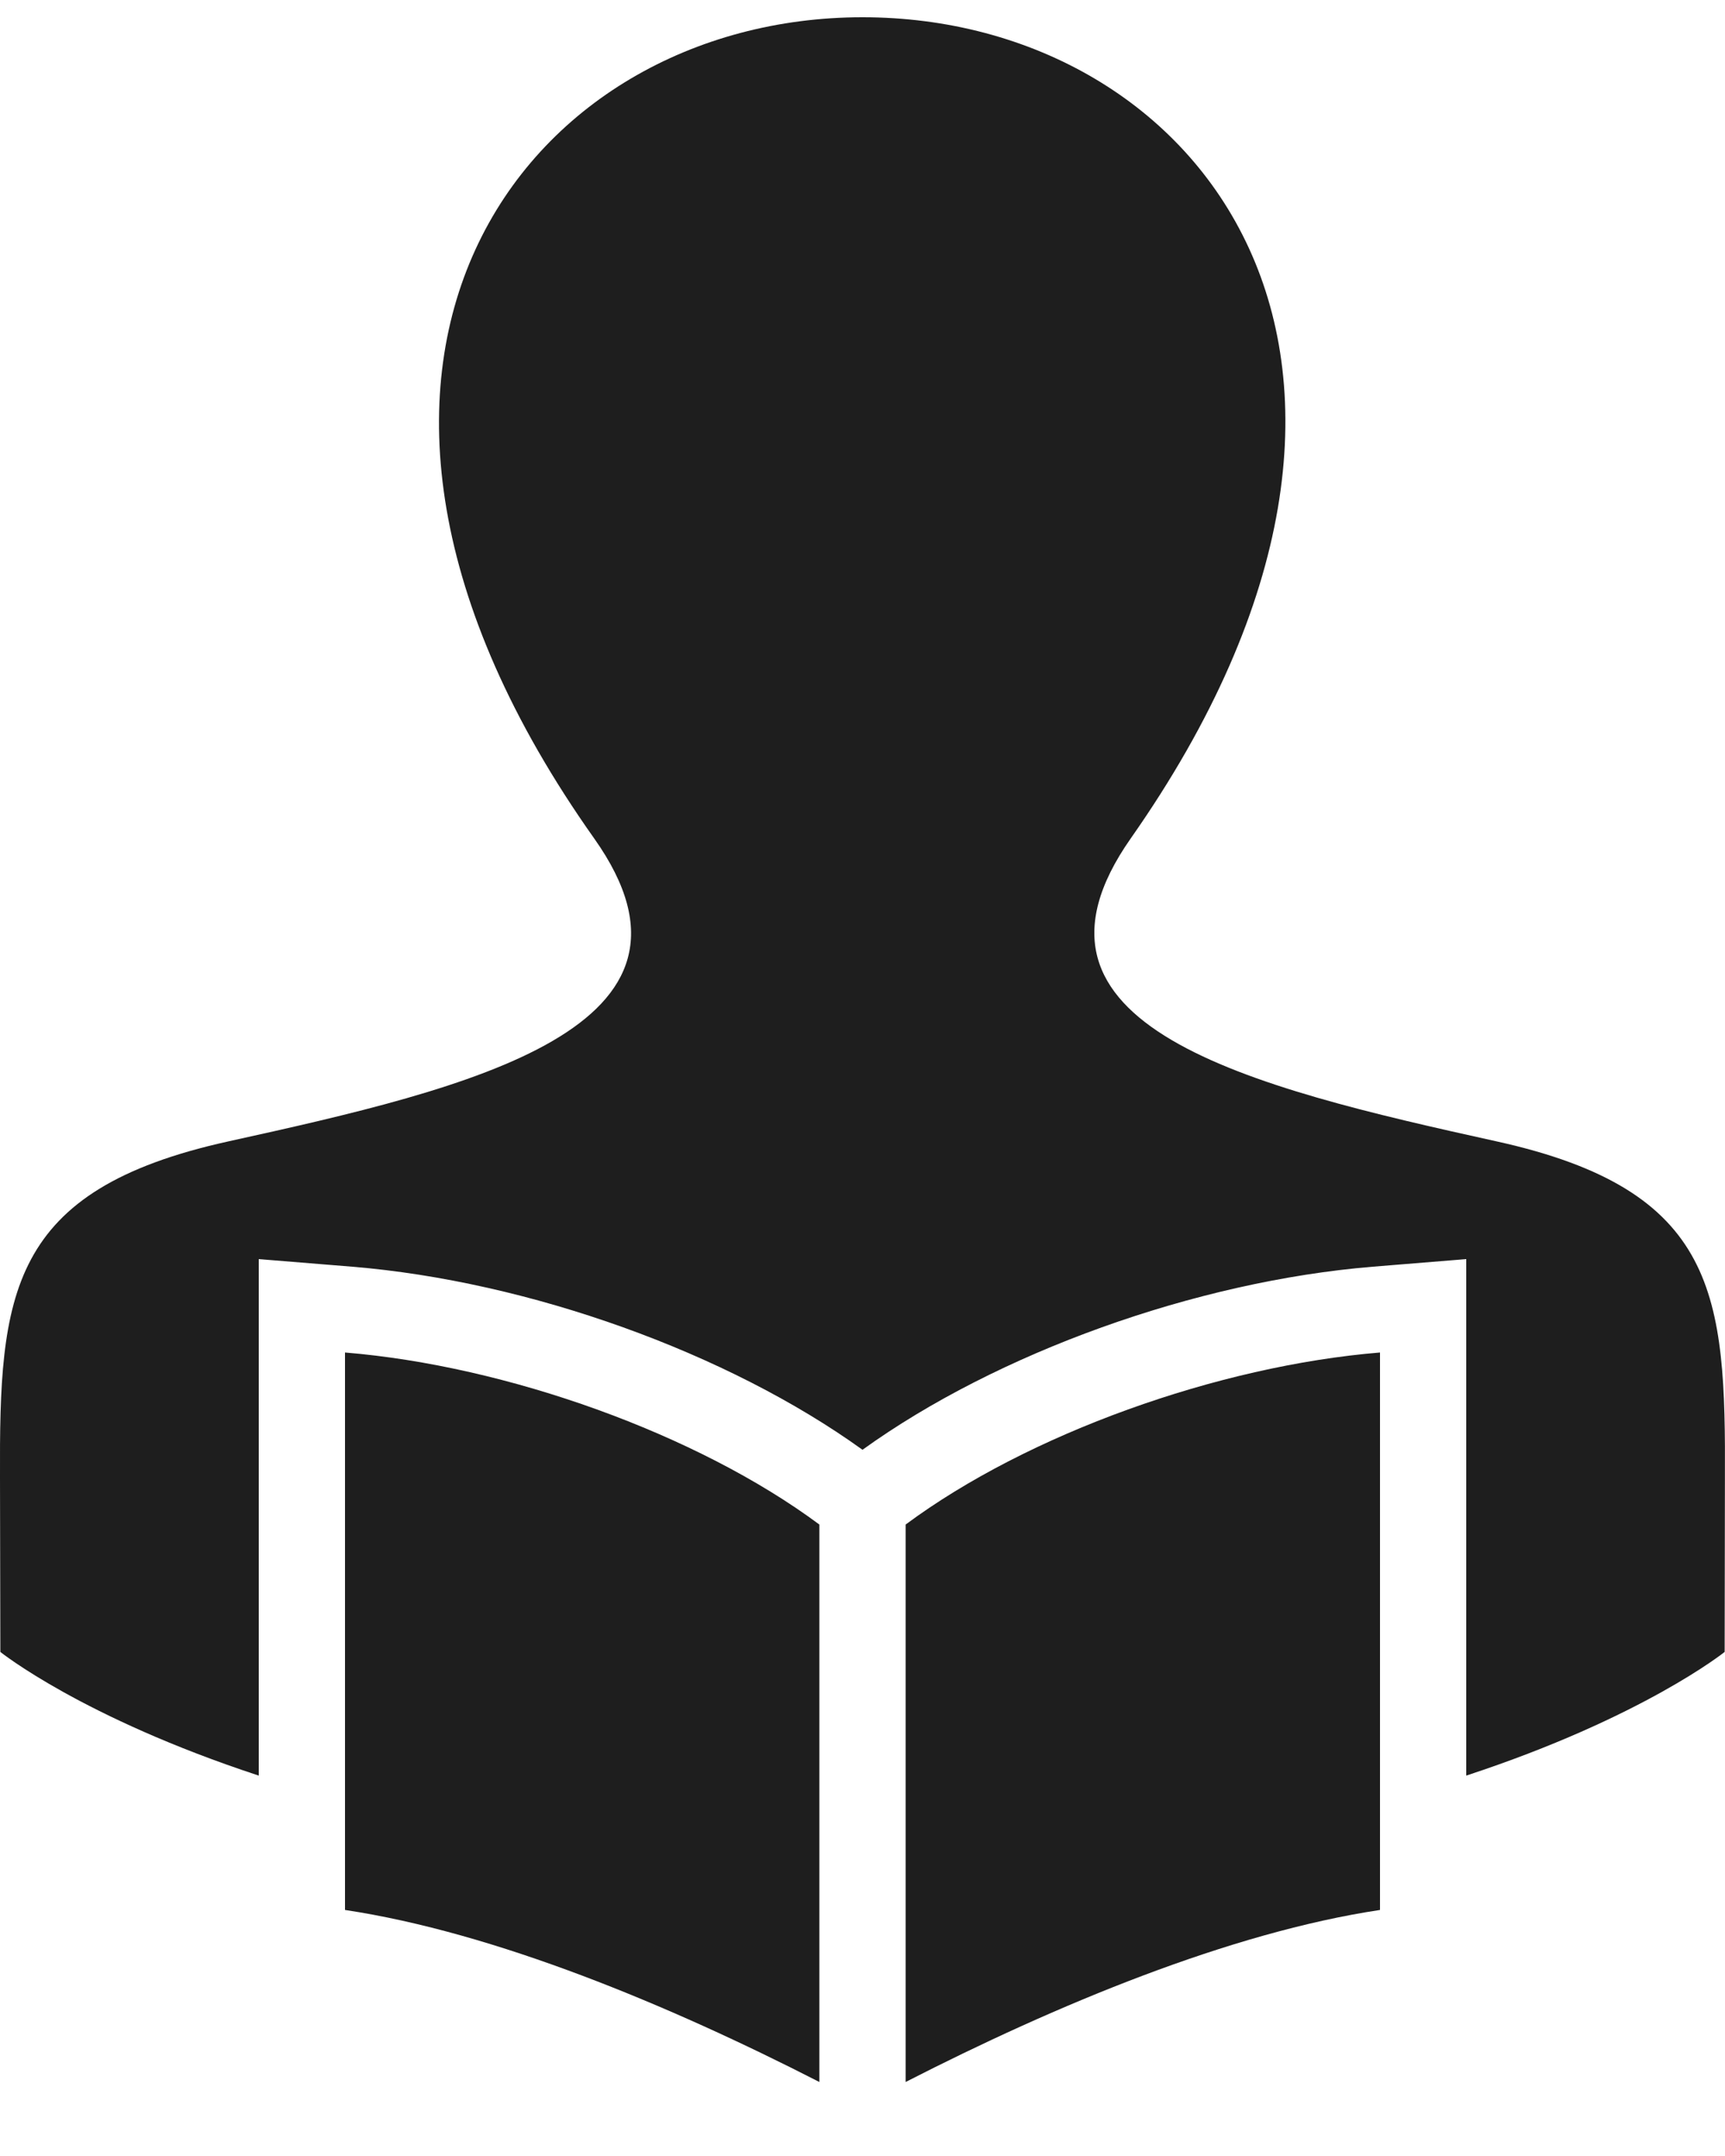<svg width="20" height="25" viewBox="0 0 20 25" fill="none" xmlns="http://www.w3.org/2000/svg">
<path fill-rule="evenodd" clip-rule="evenodd" d="M10.5 17.678C11.915 16.627 14.124 15.837 16 15.683V22.147C14.261 22.409 12.245 23.248 10.5 24.142V17.678ZM9.5 17.678C8.085 16.627 5.876 15.837 4 15.683V22.147C5.739 22.409 7.755 23.248 9.5 24.142V17.678ZM3 20.589C0.951 19.916 0.004 19.155 0.004 19.155L0 17.135C-0.008 15.013 0.088 13.799 2.648 13.235C5.453 12.617 8.447 11.921 6.889 9.722C2.988 4.212 6.08 0.2 10 0.2C13.921 0.2 16.996 4.181 13.11 9.722C11.581 11.902 14.486 12.603 17.352 13.235C19.922 13.802 20.009 15.022 19.999 17.16L19.996 19.155C19.996 19.155 19.049 19.916 17 20.589V14.6L15.918 14.688C13.864 14.857 11.558 15.688 10 16.811C8.441 15.688 6.137 14.857 4.082 14.688L3 14.6V20.589Z" fill="#1E1E1E"/>
</svg>
